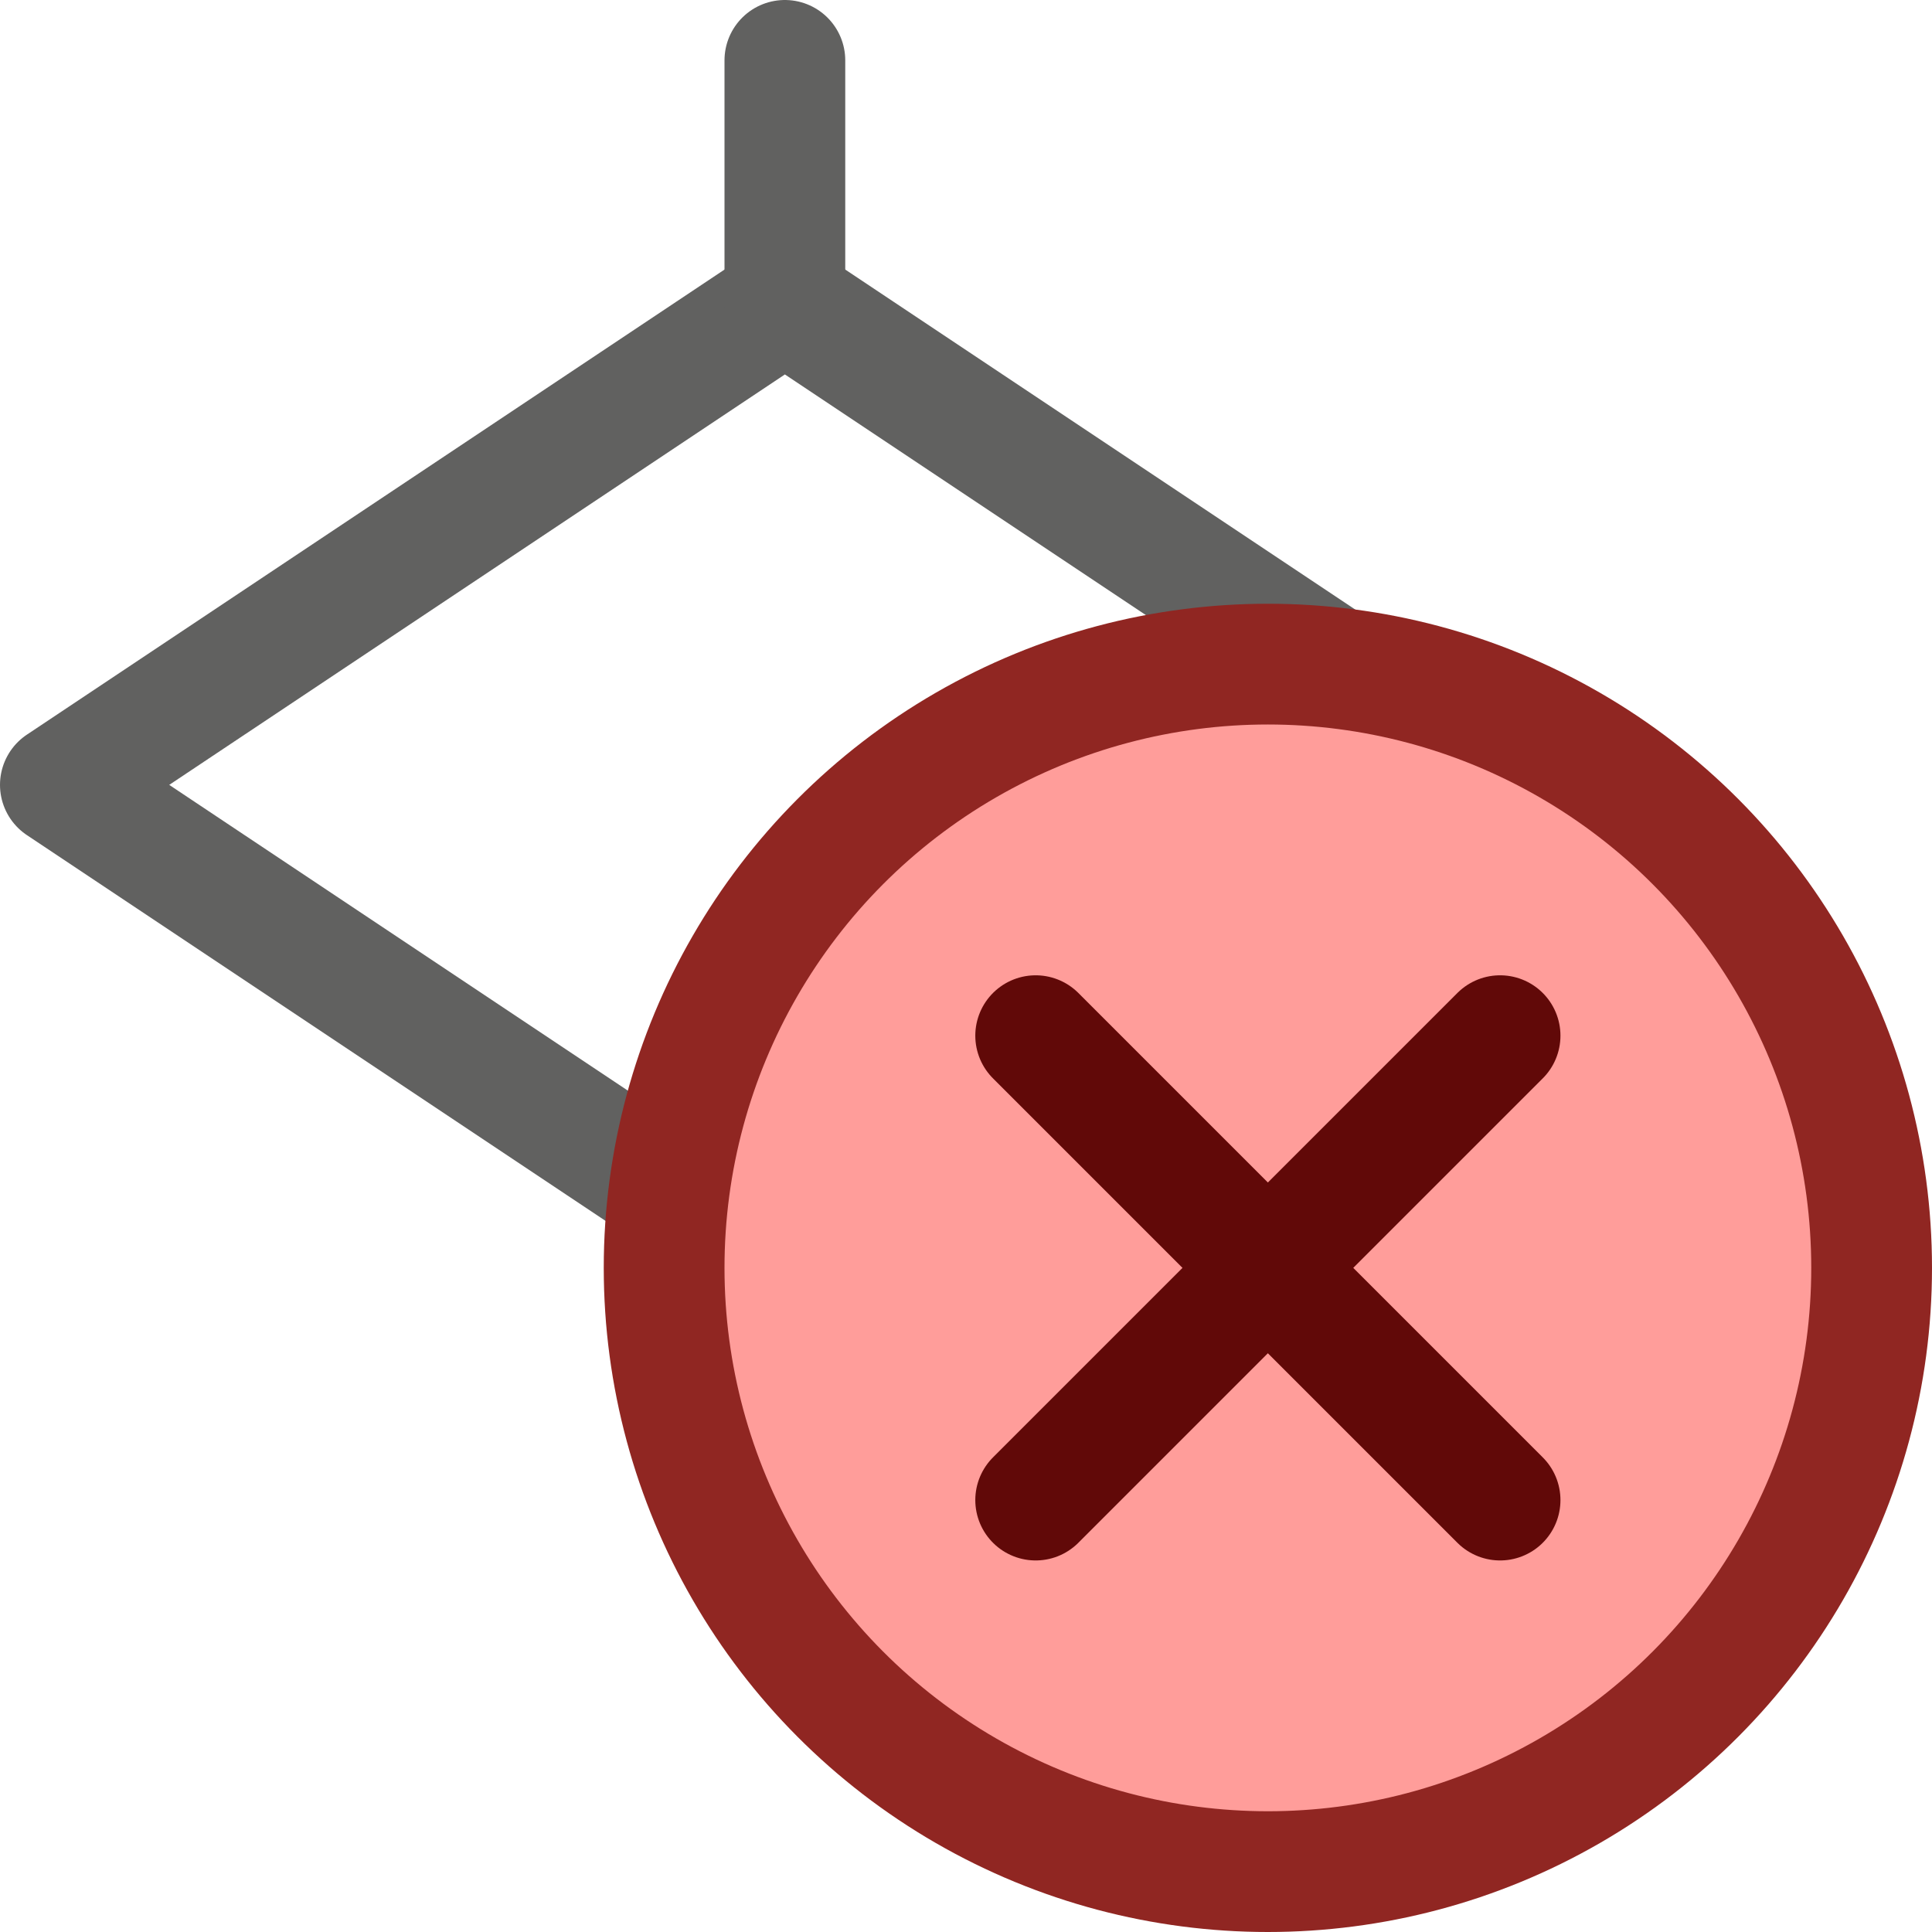 <svg width="16" height="16" viewBox="0 0 16 16" fill="none" xmlns="http://www.w3.org/2000/svg">
<path d="M12.5 6.5L6.5 10.5L0.5 6.5L6.5 2.5L12.5 6.5Z" stroke="#616160" stroke-linejoin="round"/>
<path d="M6.5 12.5V10.5" stroke="#616160" stroke-linecap="round"/>
<path d="M6.5 2.5V0.5" stroke="#616160" stroke-linecap="round"/>
<circle cx="10.5" cy="10.5" r="5" fill="#FF9D9A" stroke="#902622"/>
<path d="M12.423 8.577L8.577 12.423M8.577 8.577L12.423 12.423" stroke="#610908" stroke-linecap="round"/>
</svg>
